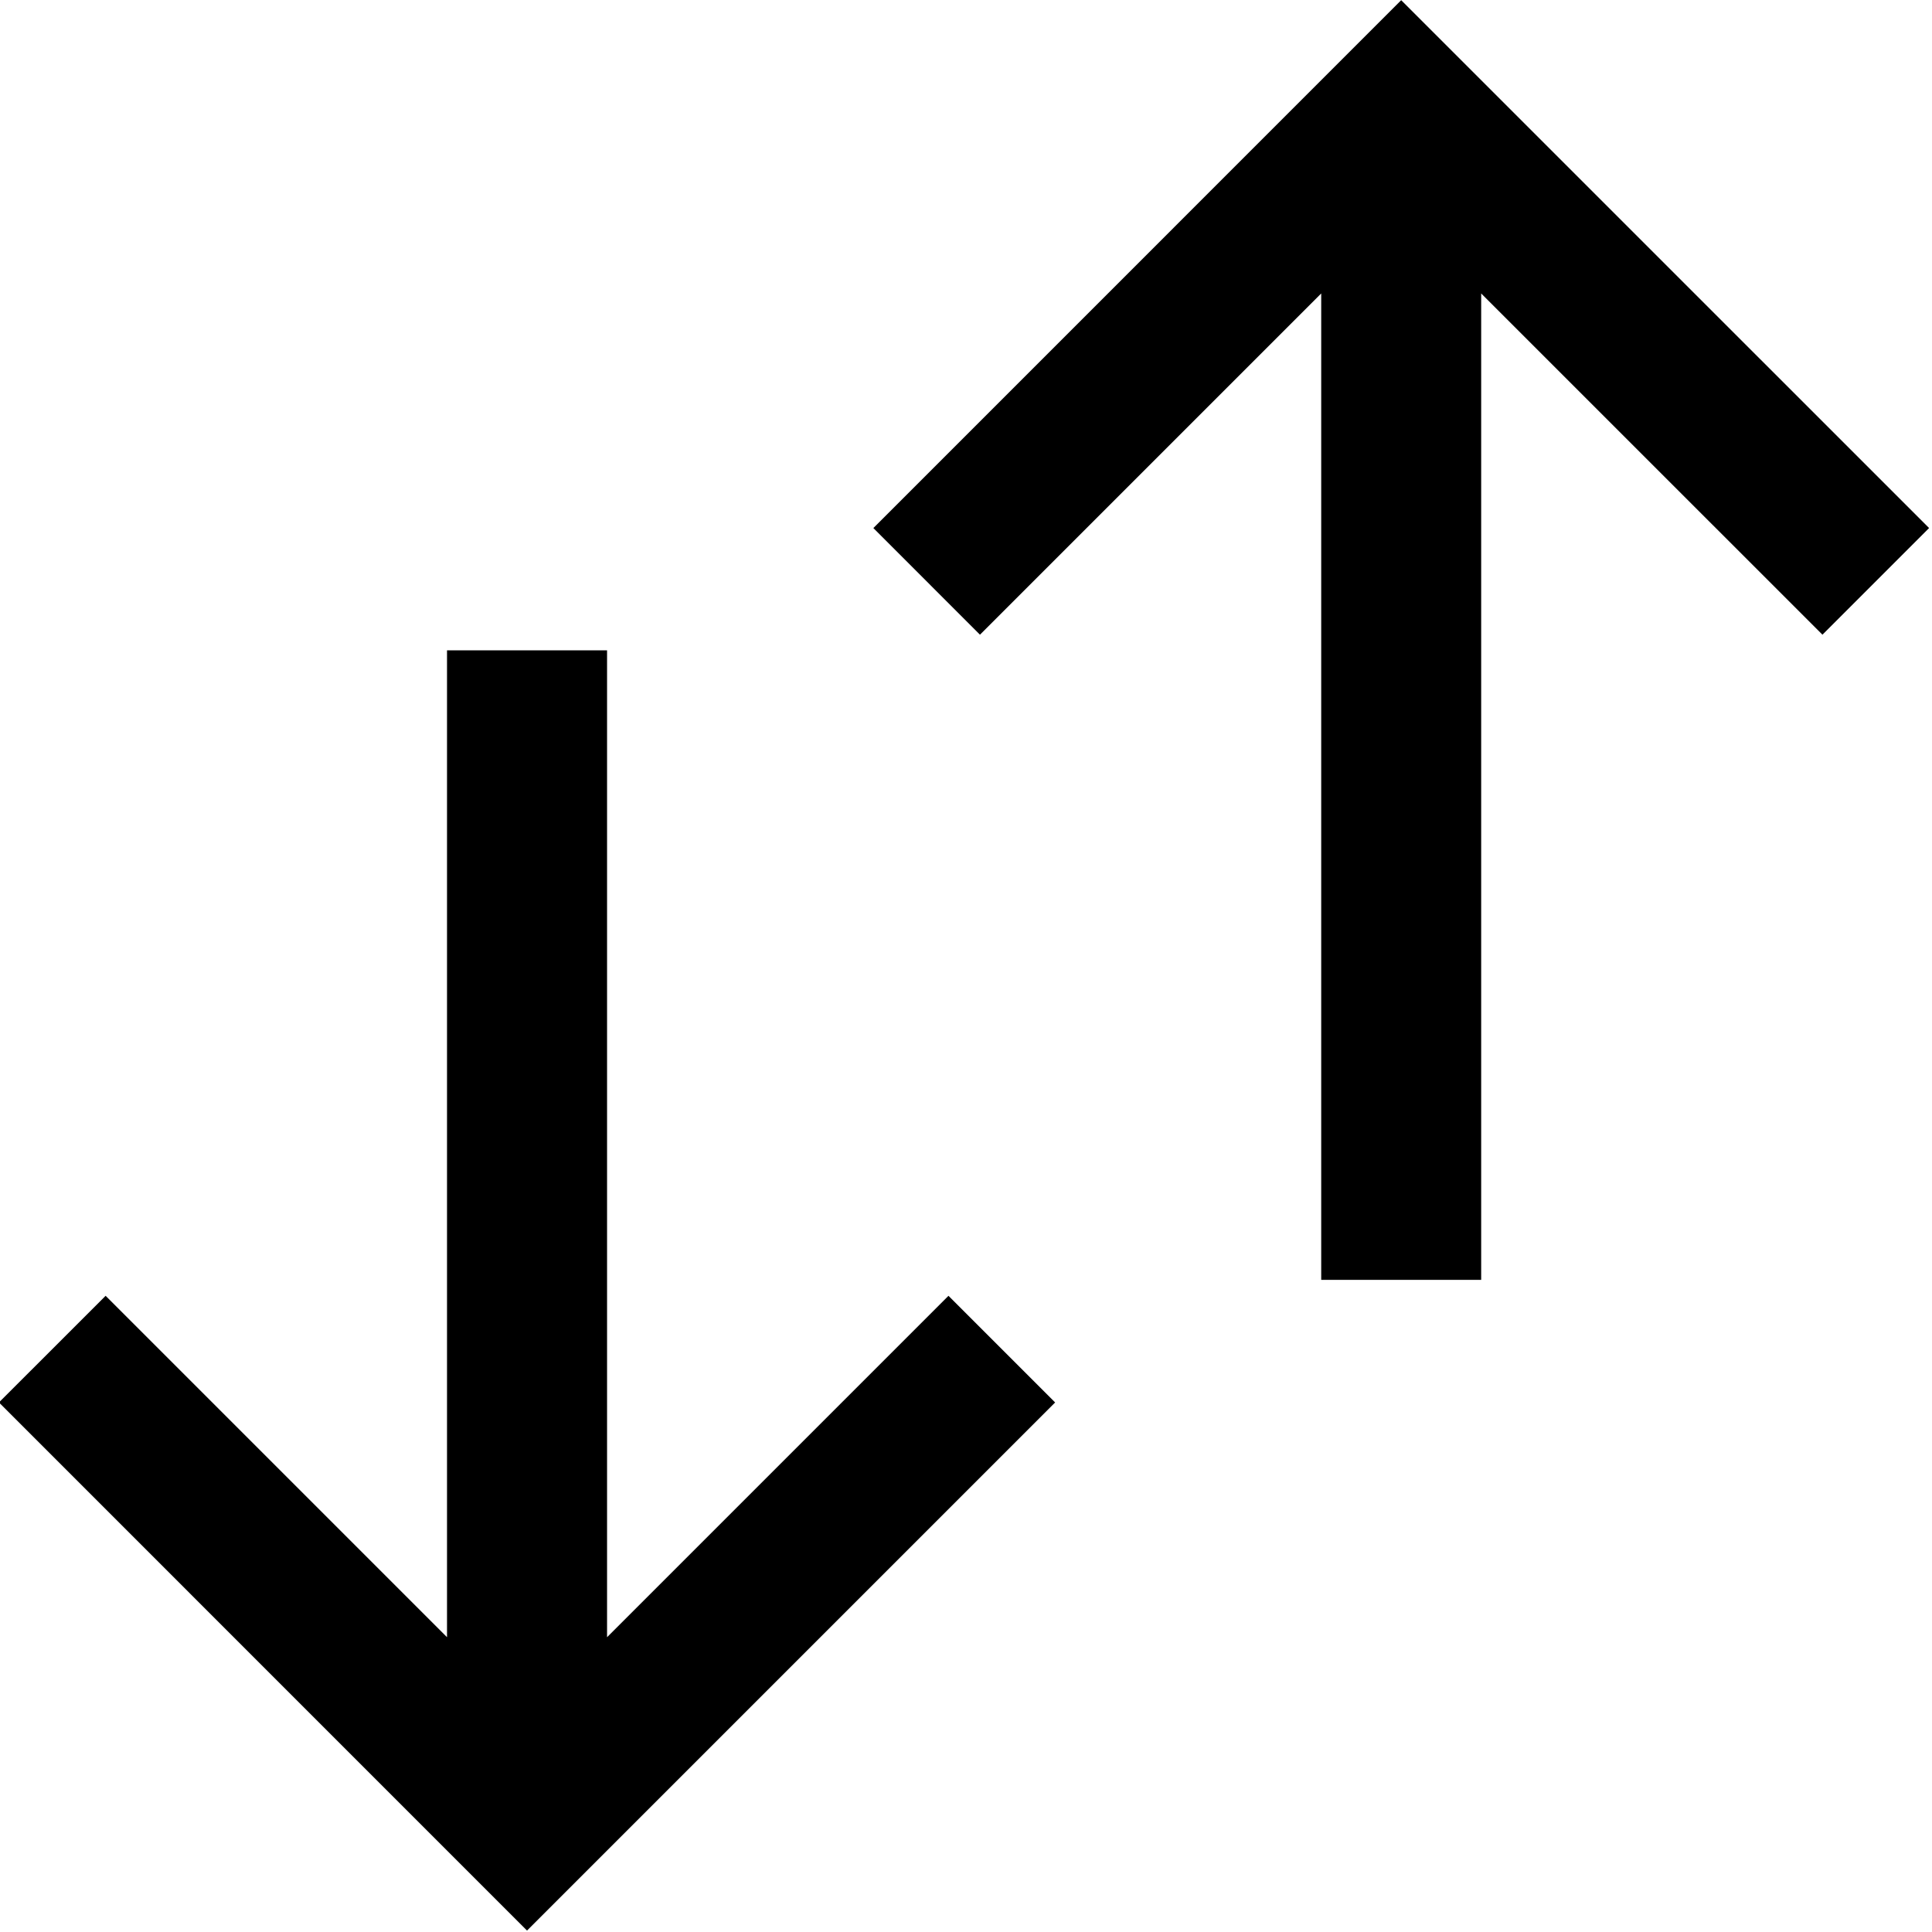 <?xml version="1.0" encoding="UTF-8"?>
<svg clip-rule="evenodd" fill-rule="evenodd" stroke-linejoin="round" stroke-miterlimit="1.41" version="1.1" viewBox="0 0 800 800" xmlns="http://www.w3.org/2000/svg">
 <g transform="matrix(0 1 1 0 -.56 .56)">
  <path transform="matrix(0 1 1 0 -.56 .56)" d="m580.21 0.07-218.57 218.59 44.145 44.154 141.3-141.3v408.45h66.24v-408.45l141.31 141.3 44.16-44.16-218.59-218.58zm-218.57 218.59-0.004-0.006v0.01l0.004-0.004zm-176.54 50.623v408.64l-141.36-141.36-44.18 44.16h0.01l218.66 218.69 218.68-218.68-44.17-44.17-141.37 141.37v-408.65h-66.27z" fill="#000000"/>
 </g>
</svg>
